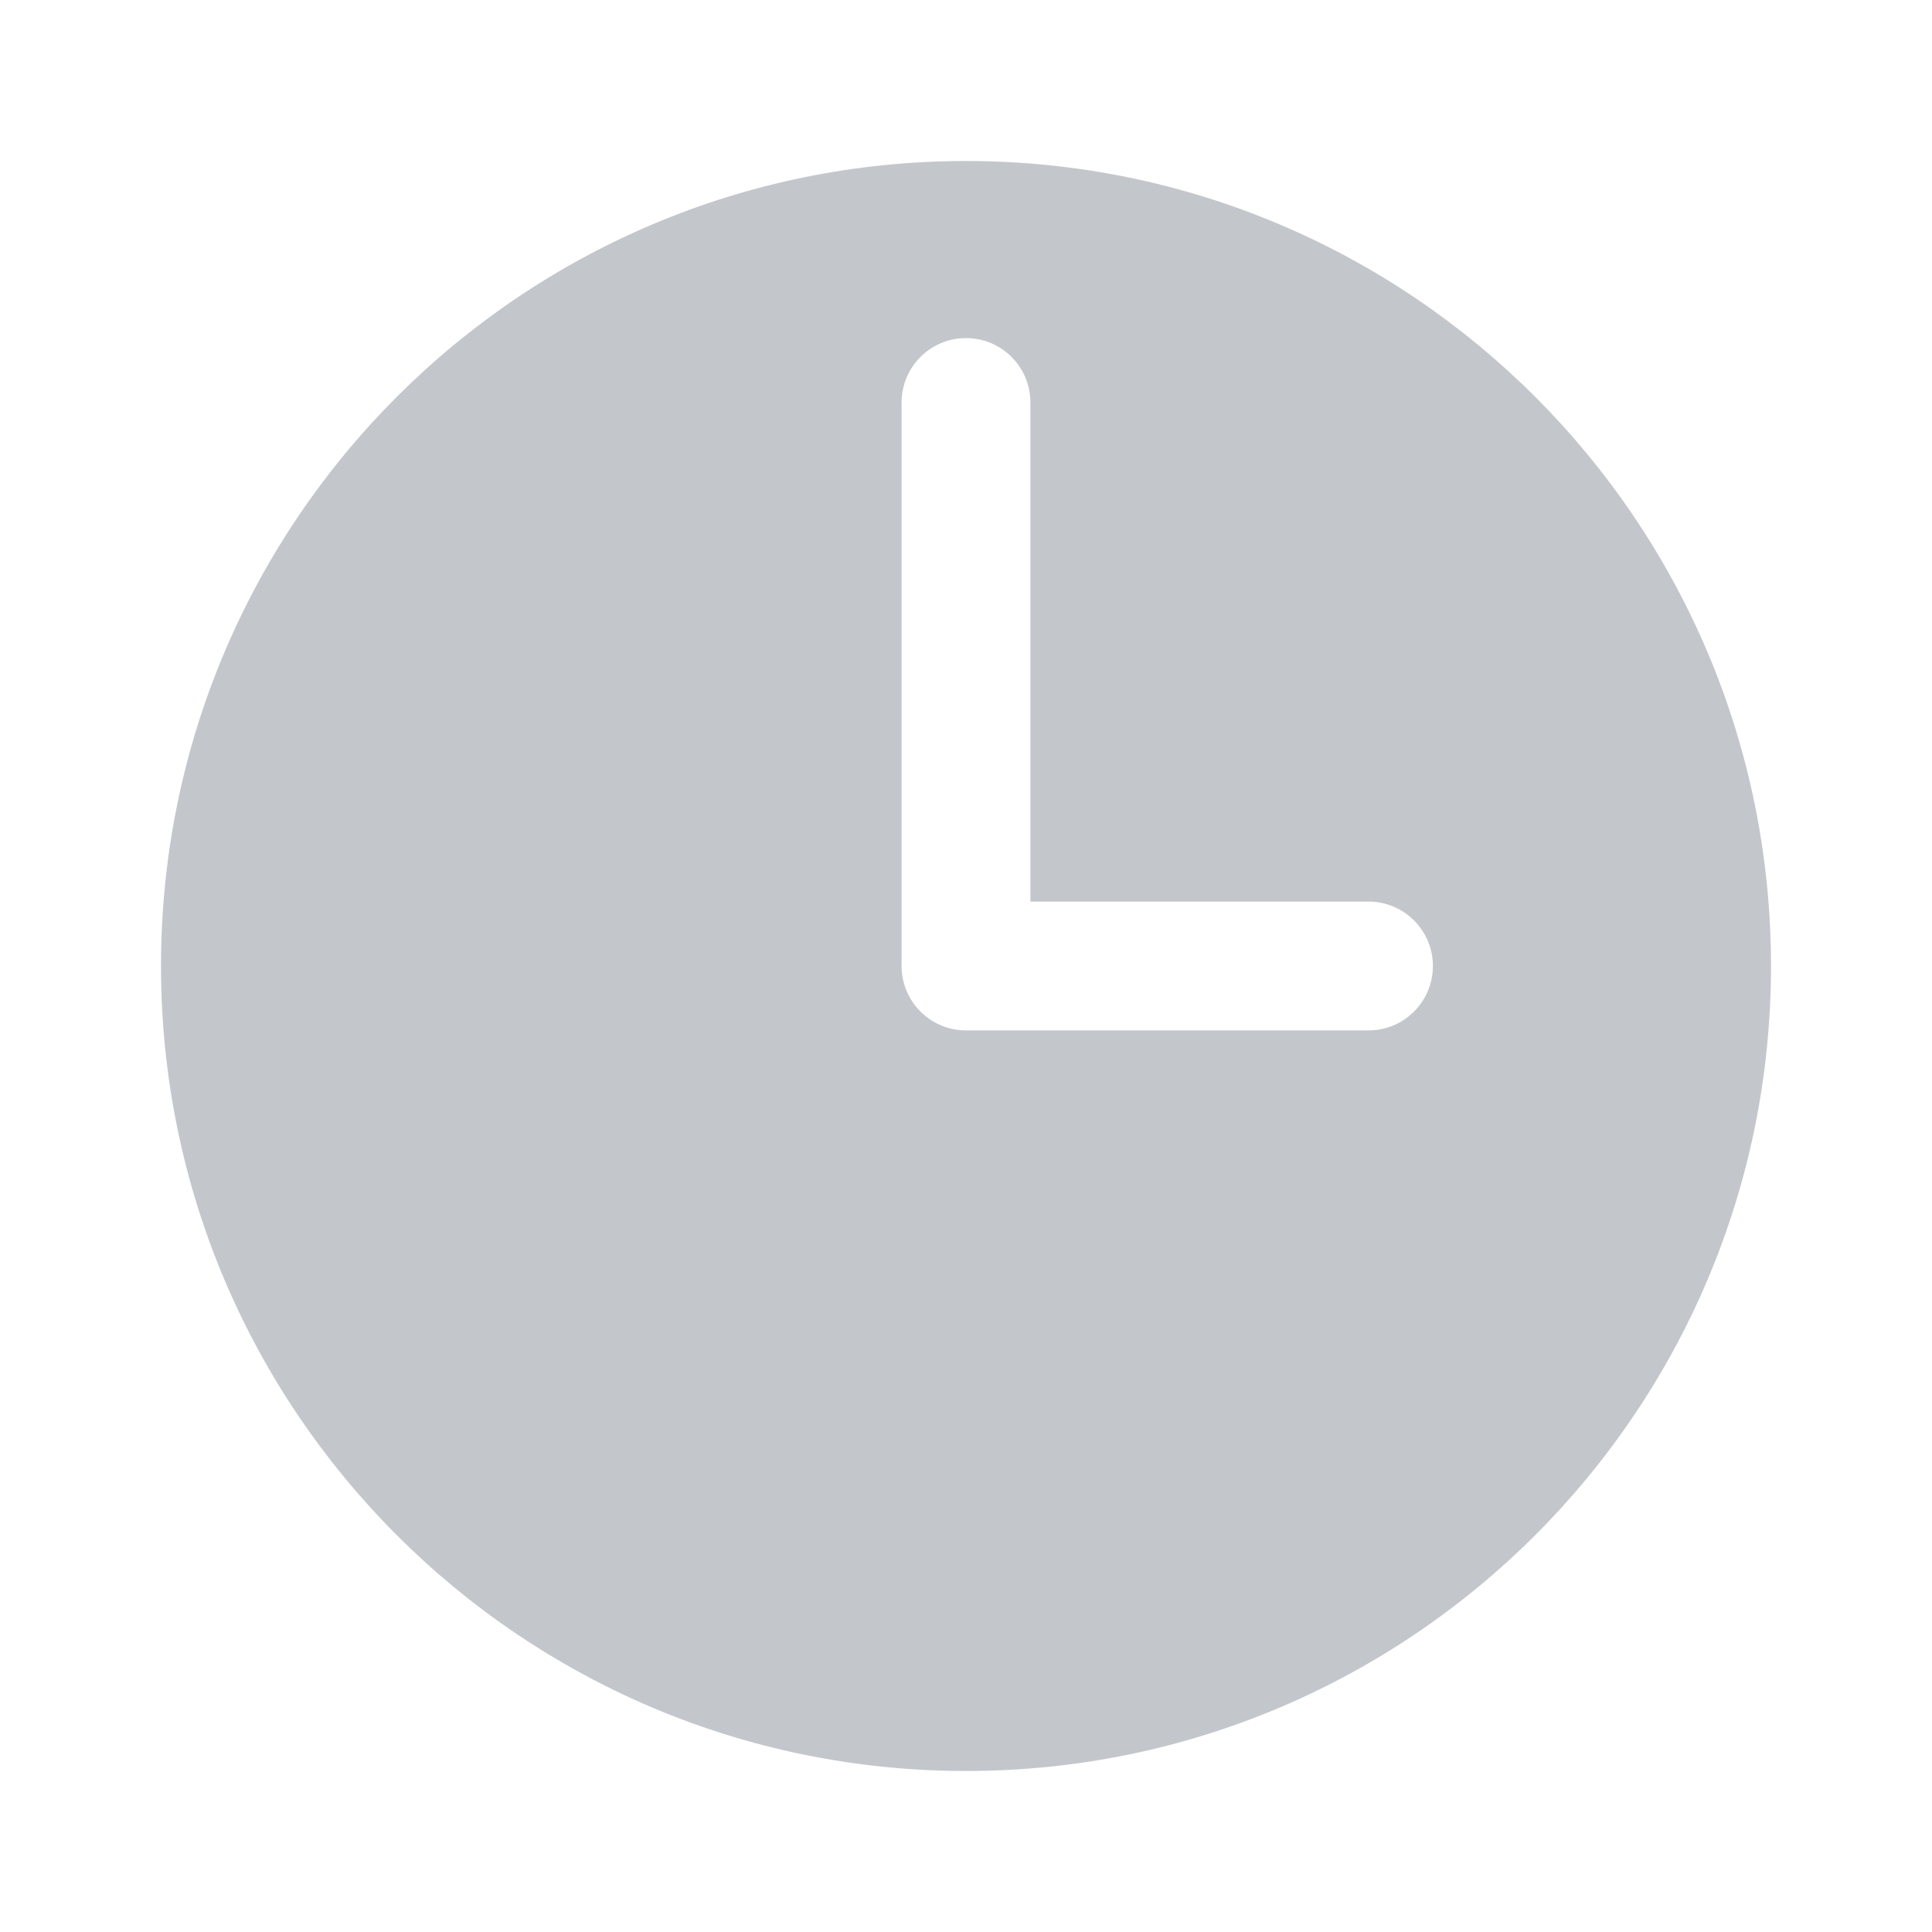<svg width="12" height="12" viewBox="0 0 12 12" fill="none" xmlns="http://www.w3.org/2000/svg">
<path fill-rule="evenodd" clip-rule="evenodd" d="M6 11C8.761 11 11 8.761 11 6C11 3.239 8.761 1 6 1C3.239 1 1 3.239 1 6C1 8.761 3.239 11 6 11ZM6 2.1C6.221 2.1 6.4 2.279 6.4 2.5V5.6H8.5C8.721 5.6 8.9 5.779 8.9 6C8.9 6.221 8.721 6.4 8.5 6.4H6C5.779 6.4 5.6 6.221 5.6 6V2.5C5.6 2.279 5.779 2.1 6 2.1Z" fill="#c3c7cc"/>
</svg>
